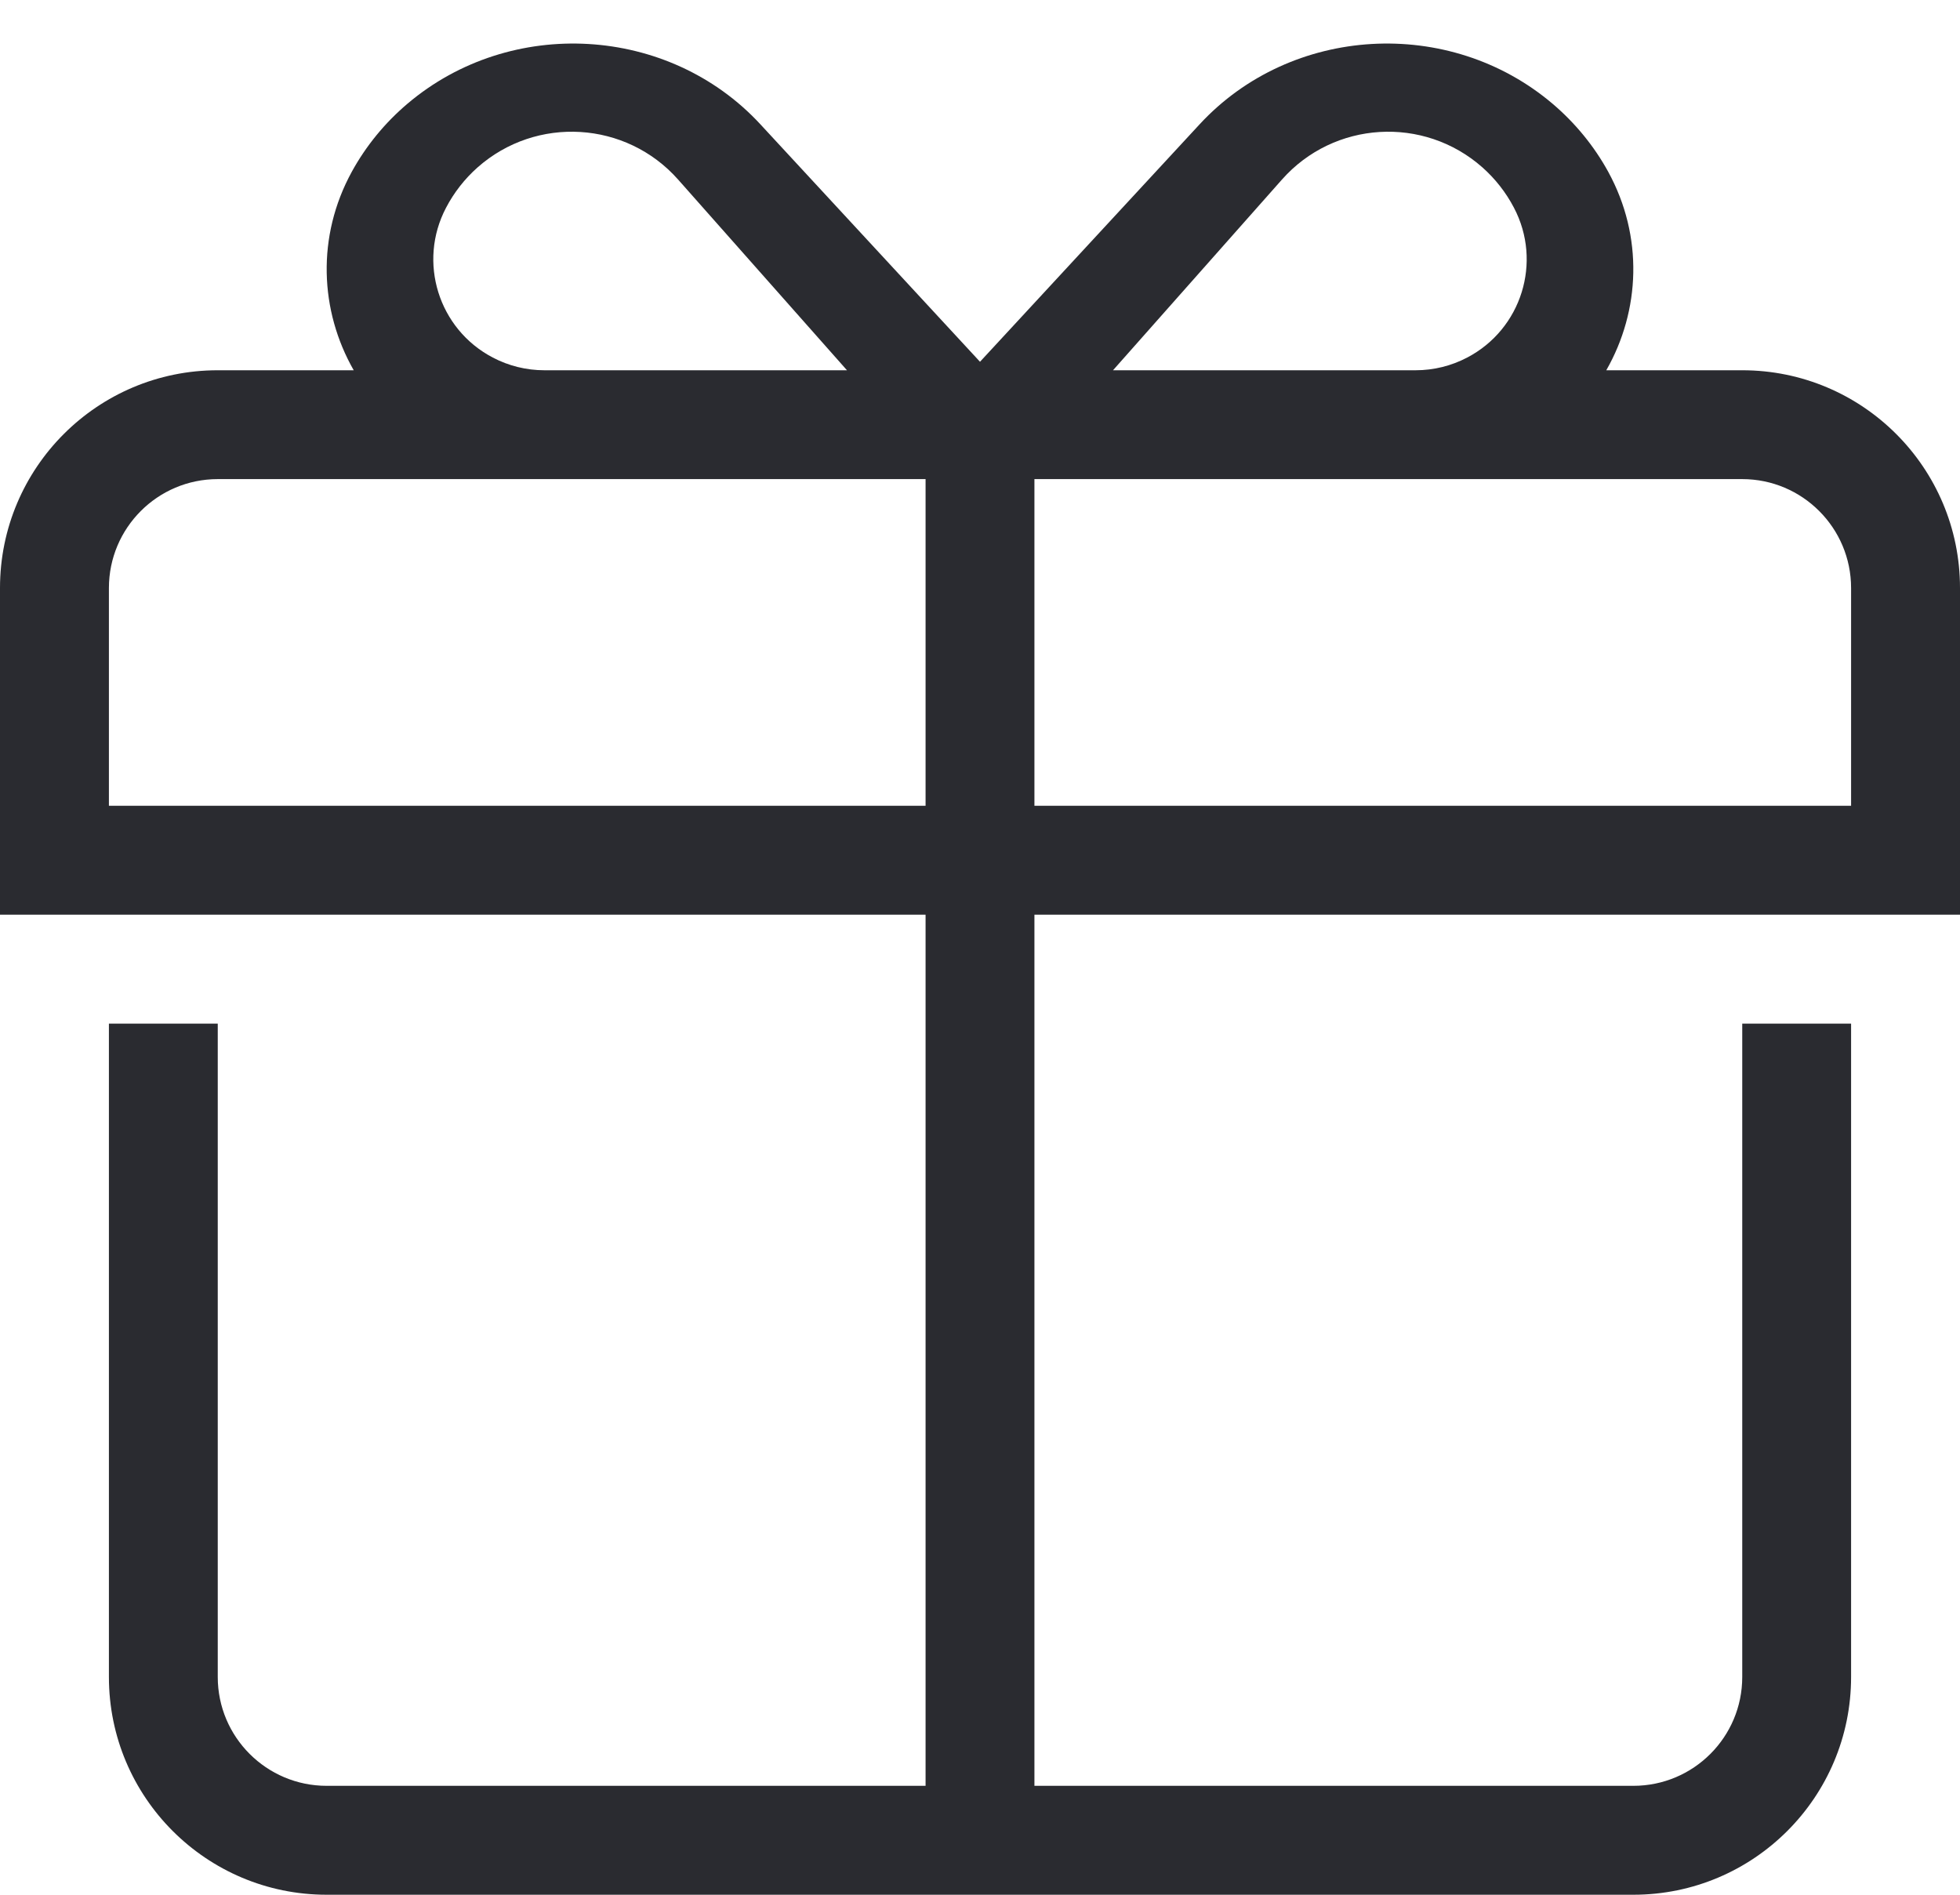<svg width="30" height="29" viewBox="0 0 30 29" fill="none" xmlns="http://www.w3.org/2000/svg">
<path fill-rule="evenodd" clip-rule="evenodd" d="M28.333 15.667V25.667C28.333 27.508 26.841 29 25 29H5C3.159 29 1.667 27.508 1.667 25.667V15.667H3.333V25.667C3.333 26.587 4.08 27.333 5 27.333H14.167V14H0V9C0 7.159 1.492 5.667 3.333 5.667H5.414C4.893 4.755 4.843 3.619 5.384 2.63C5.6 2.236 5.888 1.883 6.236 1.588C7.818 0.246 10.236 0.386 11.638 1.902L15 5.537L18.362 1.902C19.764 0.386 22.182 0.246 23.764 1.588C24.111 1.883 24.4 2.236 24.616 2.63C25.157 3.619 25.107 4.755 24.586 5.667H26.667C28.508 5.667 30 7.159 30 9V14H15.833V27.333H25C25.921 27.333 26.667 26.587 26.667 25.667V15.667H28.333ZM14.167 7.333H3.333C2.413 7.333 1.667 8.08 1.667 9V12.333H14.167V7.333ZM26.667 7.333H15.833V12.333H28.333V9C28.333 8.08 27.587 7.333 26.667 7.333ZM8.331 5.667H12.964L10.379 2.748C9.583 1.85 8.209 1.767 7.31 2.562C7.113 2.737 6.949 2.946 6.827 3.18C6.391 4.01 6.711 5.037 7.542 5.472C7.785 5.6 8.056 5.667 8.331 5.667ZM21.669 5.667C21.944 5.667 22.215 5.6 22.458 5.472C23.289 5.037 23.609 4.01 23.173 3.18C23.051 2.946 22.887 2.737 22.69 2.562C21.791 1.767 20.417 1.85 19.622 2.748L17.036 5.667H21.669Z" fill="#2A2B30"/>
</svg>
